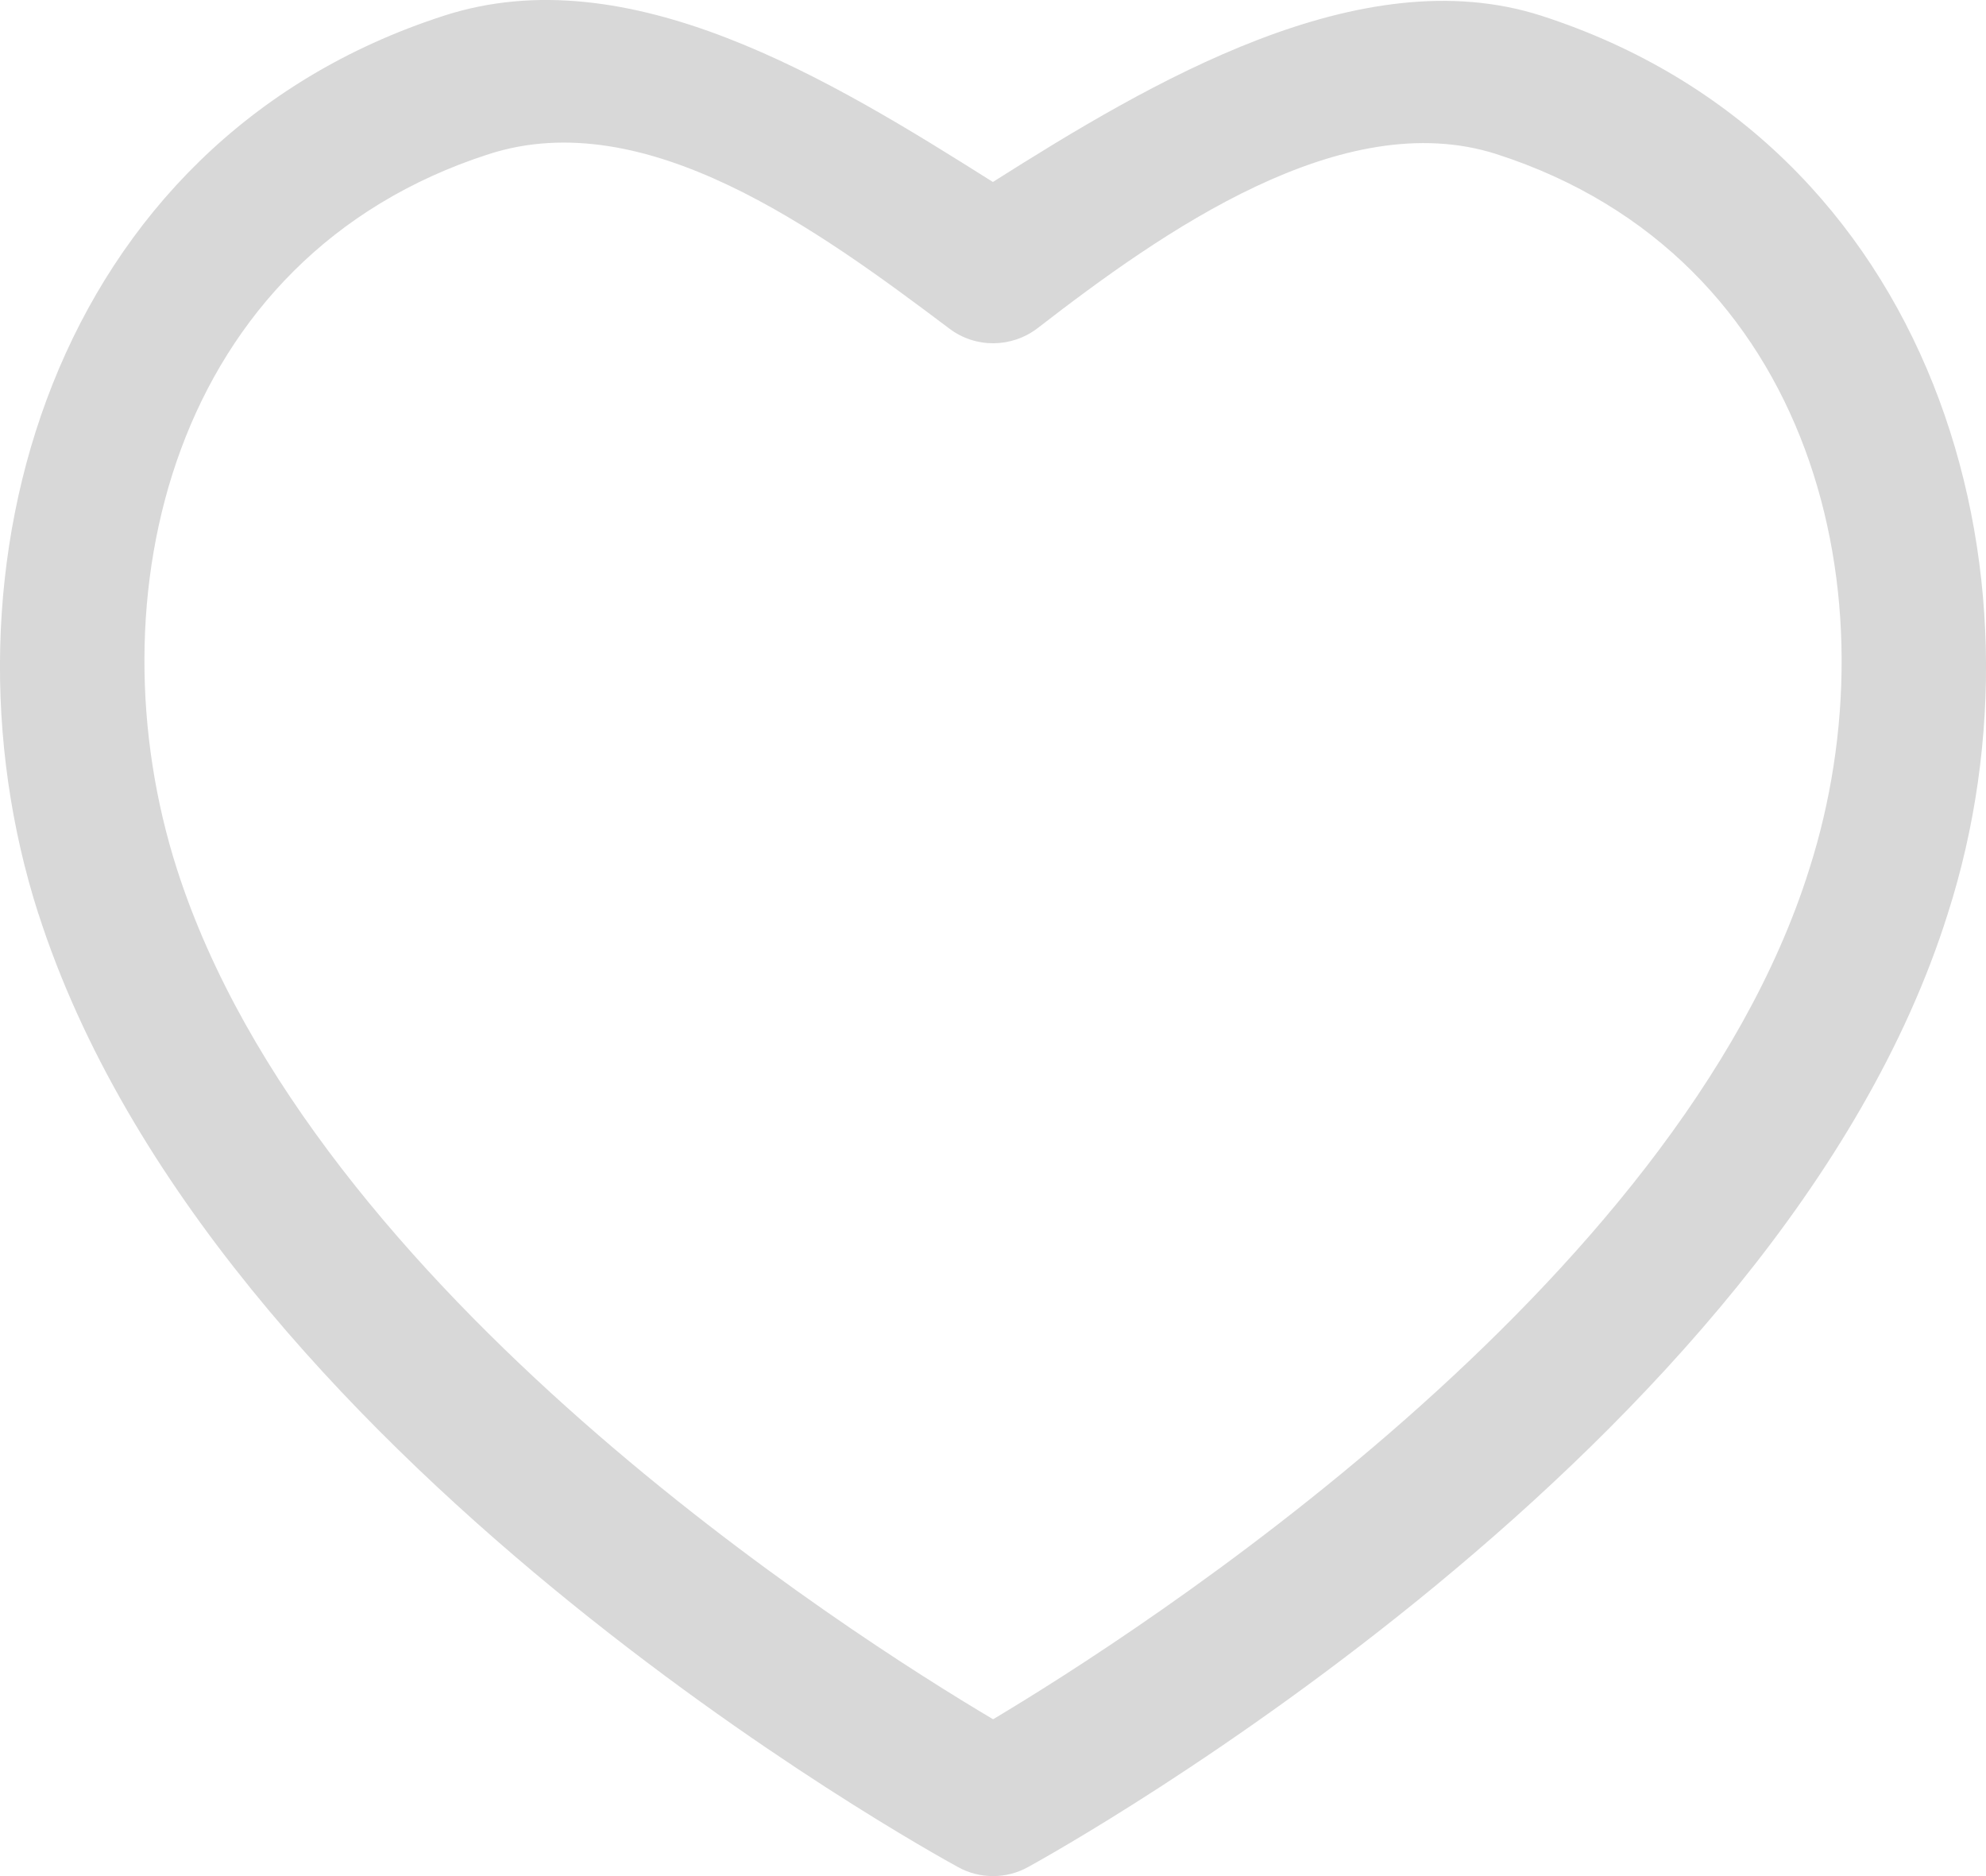 <svg width="18" height="17" viewBox="0 0 18 17" fill="none" xmlns="http://www.w3.org/2000/svg">
<path fill-rule="evenodd" clip-rule="evenodd" d="M1.604 7.876C2.836 11.711 7.706 14.812 9.001 15.579C10.299 14.804 15.204 11.669 16.397 7.88C17.181 5.431 16.454 2.328 13.565 1.397C12.165 0.948 10.532 2.101 9.405 2.973C9.169 3.154 8.842 3.157 8.605 2.978C7.411 2.08 5.851 0.938 4.429 1.397C1.545 2.327 0.82 5.43 1.604 7.876ZM9.001 17C8.892 17 8.784 16.974 8.686 16.92C8.411 16.77 1.928 13.197 0.348 8.279L0.347 8.278C-0.645 5.182 0.46 1.291 4.025 0.142C5.699 -0.4 7.523 0.718 8.999 1.649C10.428 0.745 12.328 -0.384 13.968 0.142C17.537 1.293 18.645 5.183 17.654 8.278C16.125 13.14 9.595 16.766 9.318 16.918C9.219 16.973 9.11 17 9.001 17Z" fill="#D8D8D8"/>
</svg>
